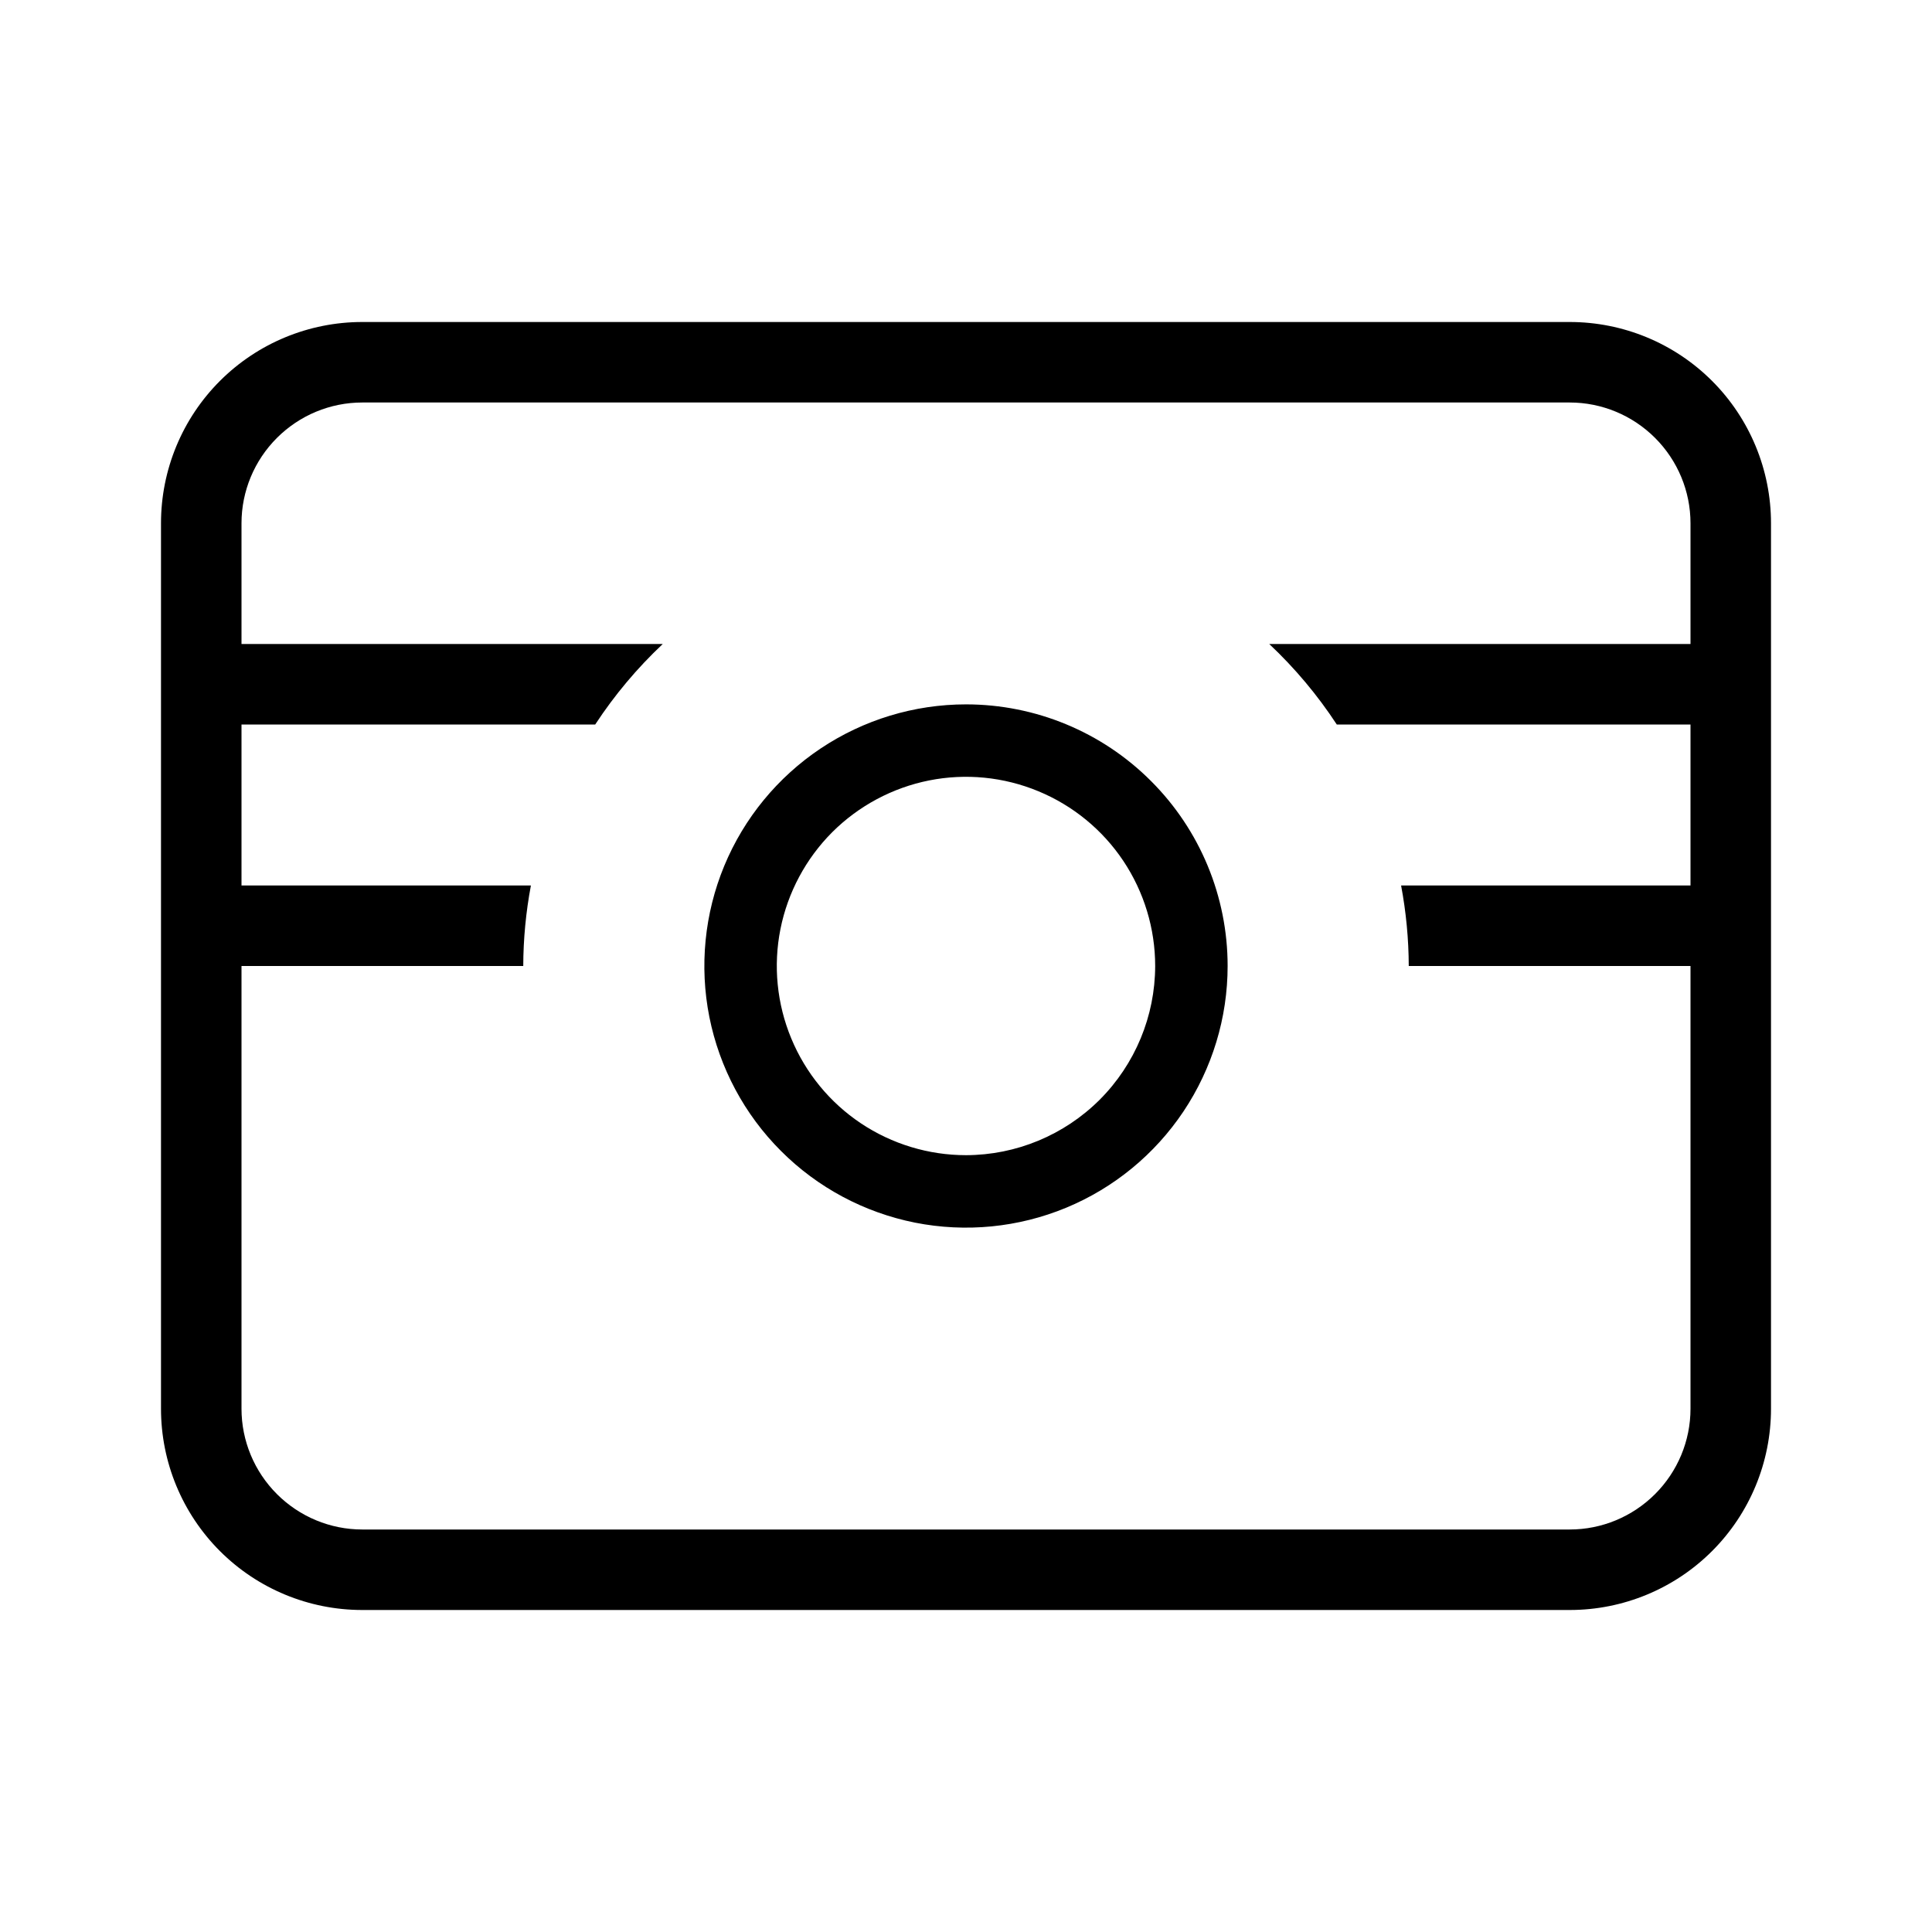 <svg width="24" height="24" viewBox="0 0 24 24" fill="none" xmlns="http://www.w3.org/2000/svg">
<path d="M19.5 4H4.5C3.837 4 3.201 4.263 2.732 4.732C2.263 5.201 2 5.837 2 6.5V17.5C2 18.163 2.263 18.799 2.732 19.268C3.201 19.737 3.837 20 4.5 20H19.5C20.163 20 20.799 19.737 21.268 19.268C21.737 18.799 22 18.163 22 17.5V6.5C22 5.837 21.737 5.201 21.268 4.732C20.799 4.263 20.163 4 19.5 4ZM21 8H15.767C16.085 8.299 16.367 8.635 16.606 9H21V11H17.405C17.467 11.33 17.499 11.665 17.5 12H21V17.5C21 17.898 20.841 18.279 20.56 18.56C20.279 18.841 19.898 19 19.5 19H4.5C4.102 19 3.721 18.841 3.44 18.56C3.159 18.279 3 17.898 3 17.5V12H6.5C6.501 11.665 6.533 11.33 6.595 11H3V9H7.394C7.633 8.635 7.915 8.299 8.233 8H3V6.5C3 6.102 3.159 5.721 3.44 5.44C3.721 5.159 4.102 5 4.5 5H19.5C19.898 5 20.279 5.159 20.56 5.44C20.841 5.721 21 6.102 21 6.5V8ZM12 8.75C11.357 8.75 10.729 8.941 10.194 9.298C9.66 9.655 9.243 10.162 8.997 10.756C8.751 11.35 8.687 12.004 8.812 12.634C8.938 13.264 9.247 13.844 9.702 14.298C10.156 14.753 10.736 15.062 11.366 15.188C11.996 15.313 12.65 15.249 13.244 15.003C13.838 14.757 14.345 14.34 14.702 13.806C15.059 13.271 15.25 12.643 15.25 12C15.25 11.138 14.908 10.311 14.298 9.702C13.689 9.092 12.862 8.75 12 8.75ZM12 14.35C11.535 14.35 11.081 14.212 10.694 13.954C10.308 13.696 10.007 13.329 9.829 12.899C9.651 12.47 9.604 11.997 9.695 11.541C9.786 11.086 10.01 10.667 10.338 10.338C10.667 10.01 11.086 9.786 11.541 9.695C11.997 9.604 12.47 9.651 12.899 9.829C13.329 10.007 13.696 10.308 13.954 10.694C14.212 11.081 14.35 11.535 14.35 12C14.349 12.623 14.101 13.22 13.661 13.661C13.22 14.101 12.623 14.349 12 14.35Z" fill="black"/>
</svg>
